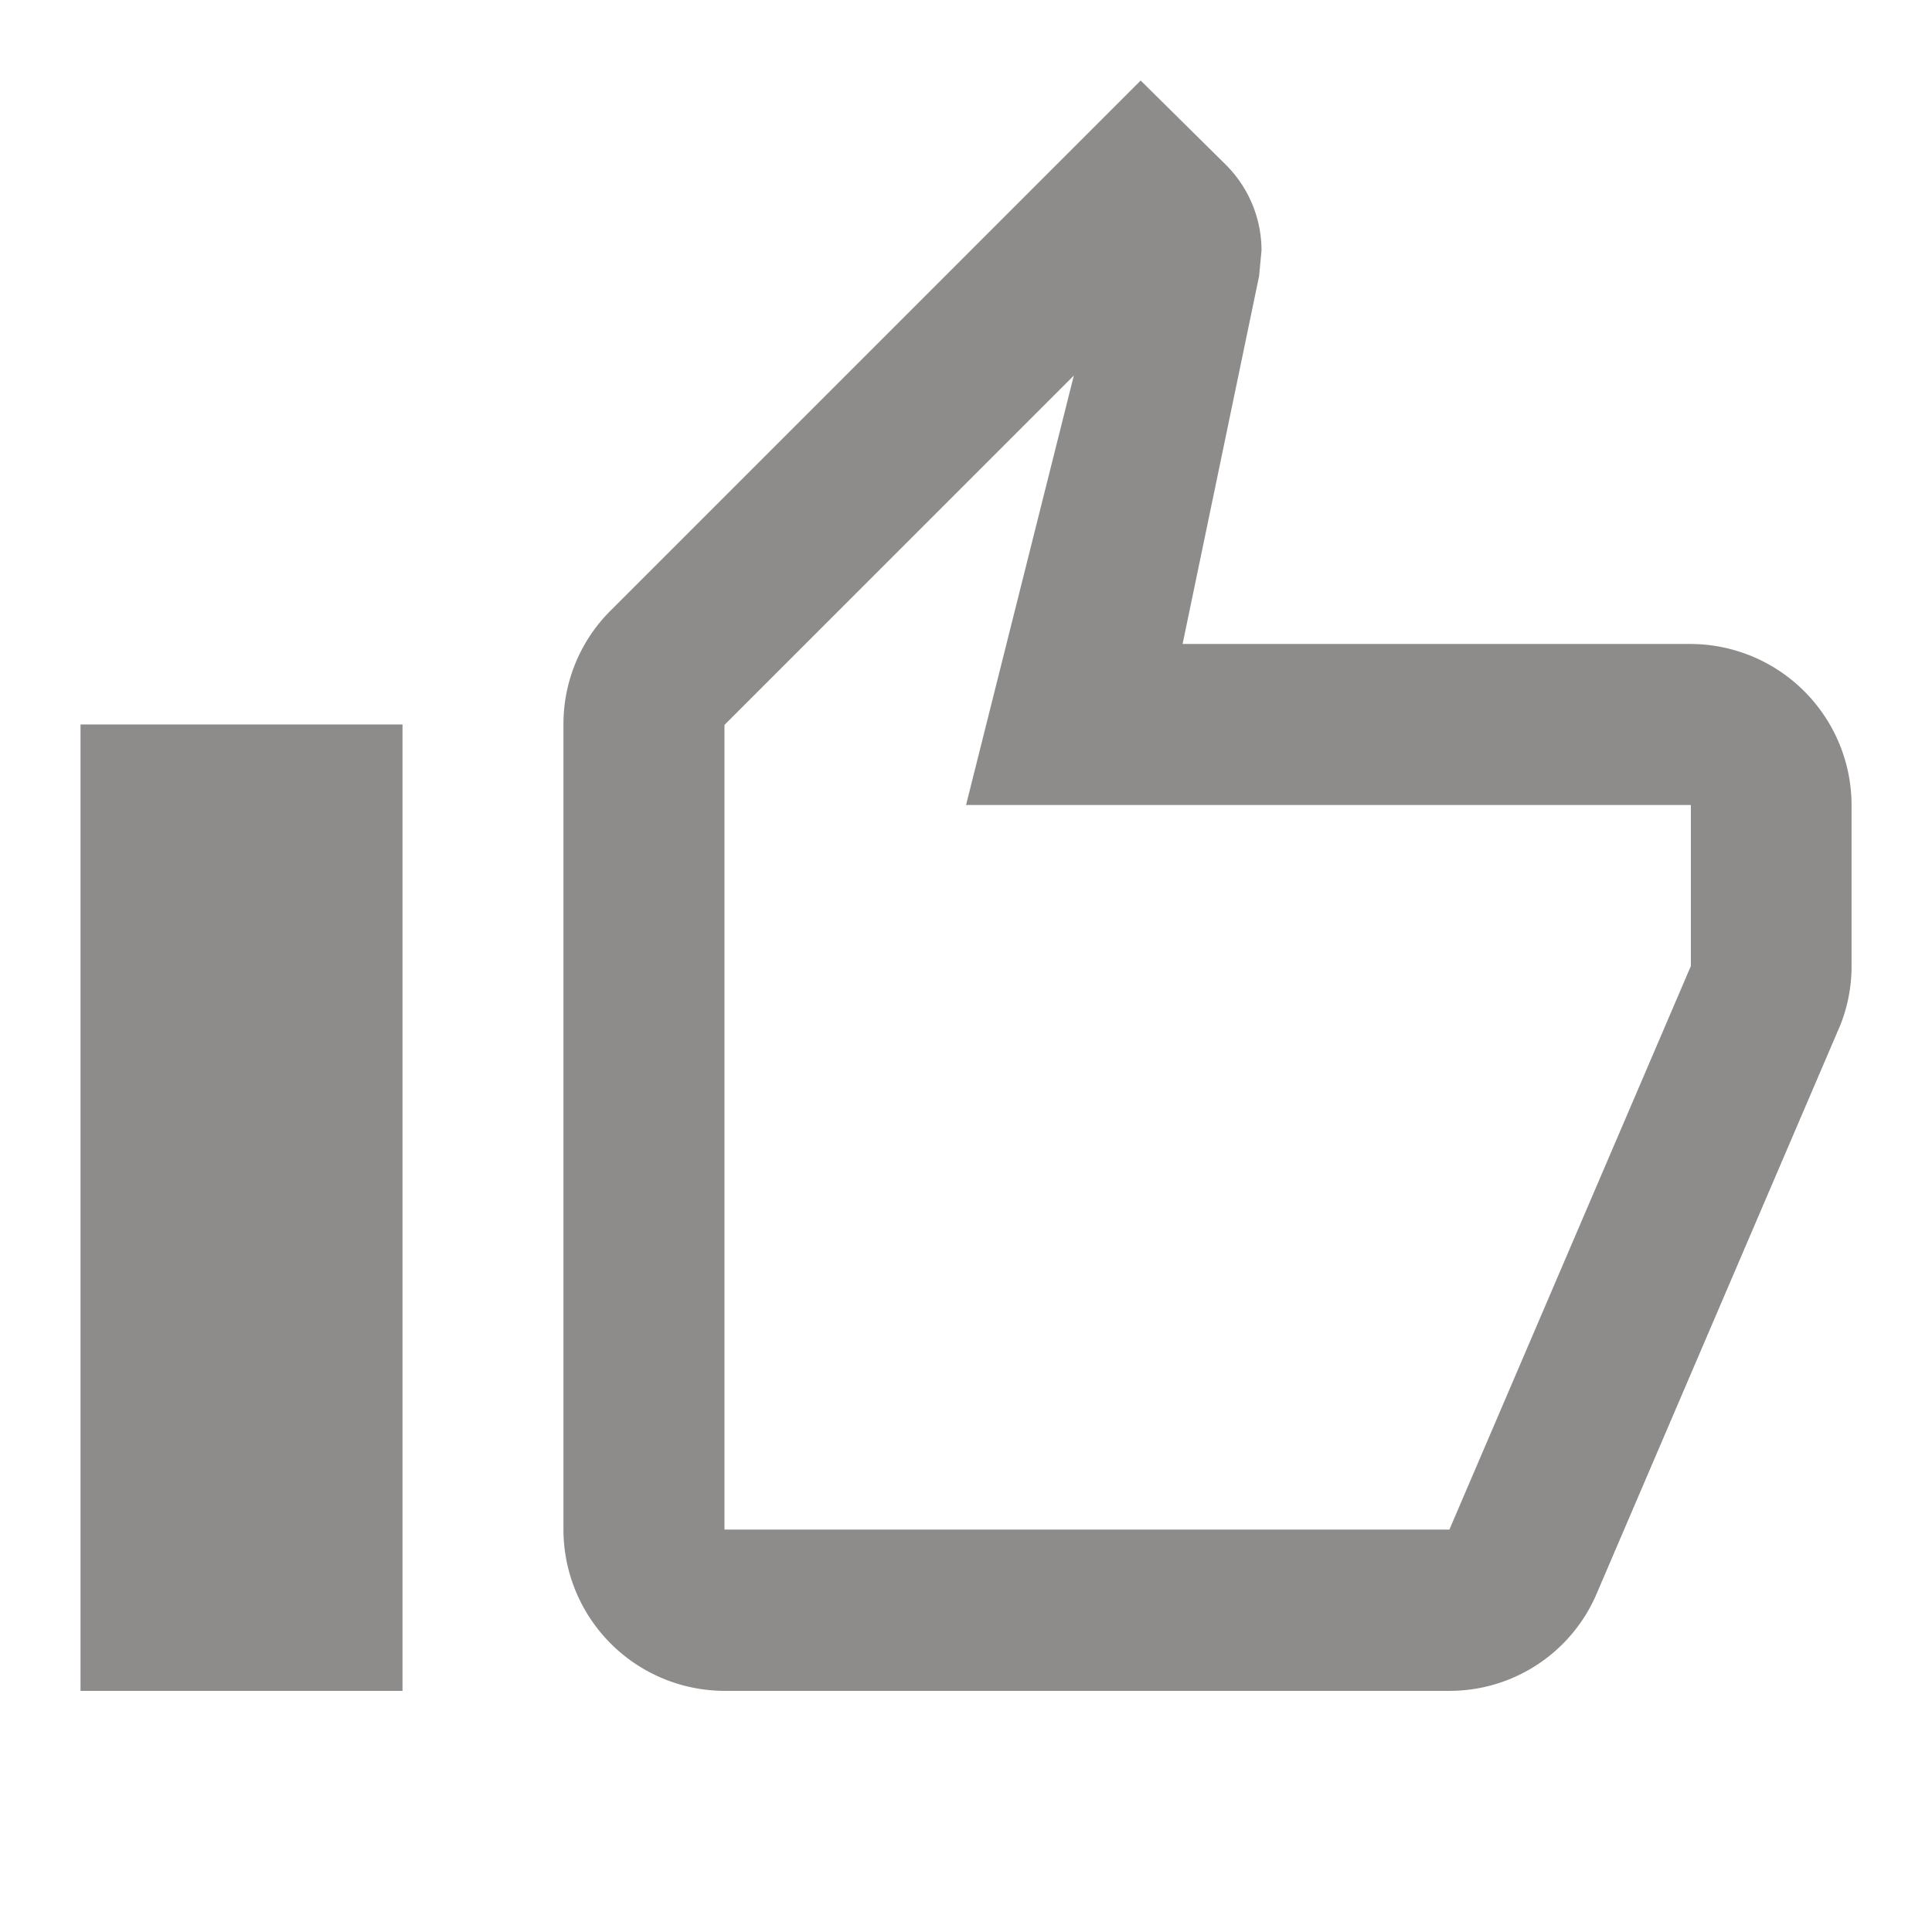 <svg xmlns="http://www.w3.org/2000/svg" width="23.035" height="23.035" viewBox="0 0 23.035 23.035"><path d="M0,0H23.035V23.035H0ZM0,0H23.035V23.035H0Z" fill="none"/><path d="M8.678,20.2h8.638a1.907,1.907,0,0,0,1.766-1.171l2.9-6.767a1.9,1.9,0,0,0,.134-.7V9.638a1.925,1.925,0,0,0-1.92-1.92H14.14l.912-4.386.029-.307a1.445,1.445,0,0,0-.422-1.017L13.64,1,7.315,7.325a1.908,1.908,0,0,0-.557,1.353v9.6A1.925,1.925,0,0,0,8.678,20.2Zm0-11.517,4.165-4.165L11.558,9.638H20.2v1.92l-2.879,6.719H8.678ZM1,8.678H4.839V20.2H1Z" transform="translate(-0.04 -0.04)" fill="#8e8b8b"/></svg>
